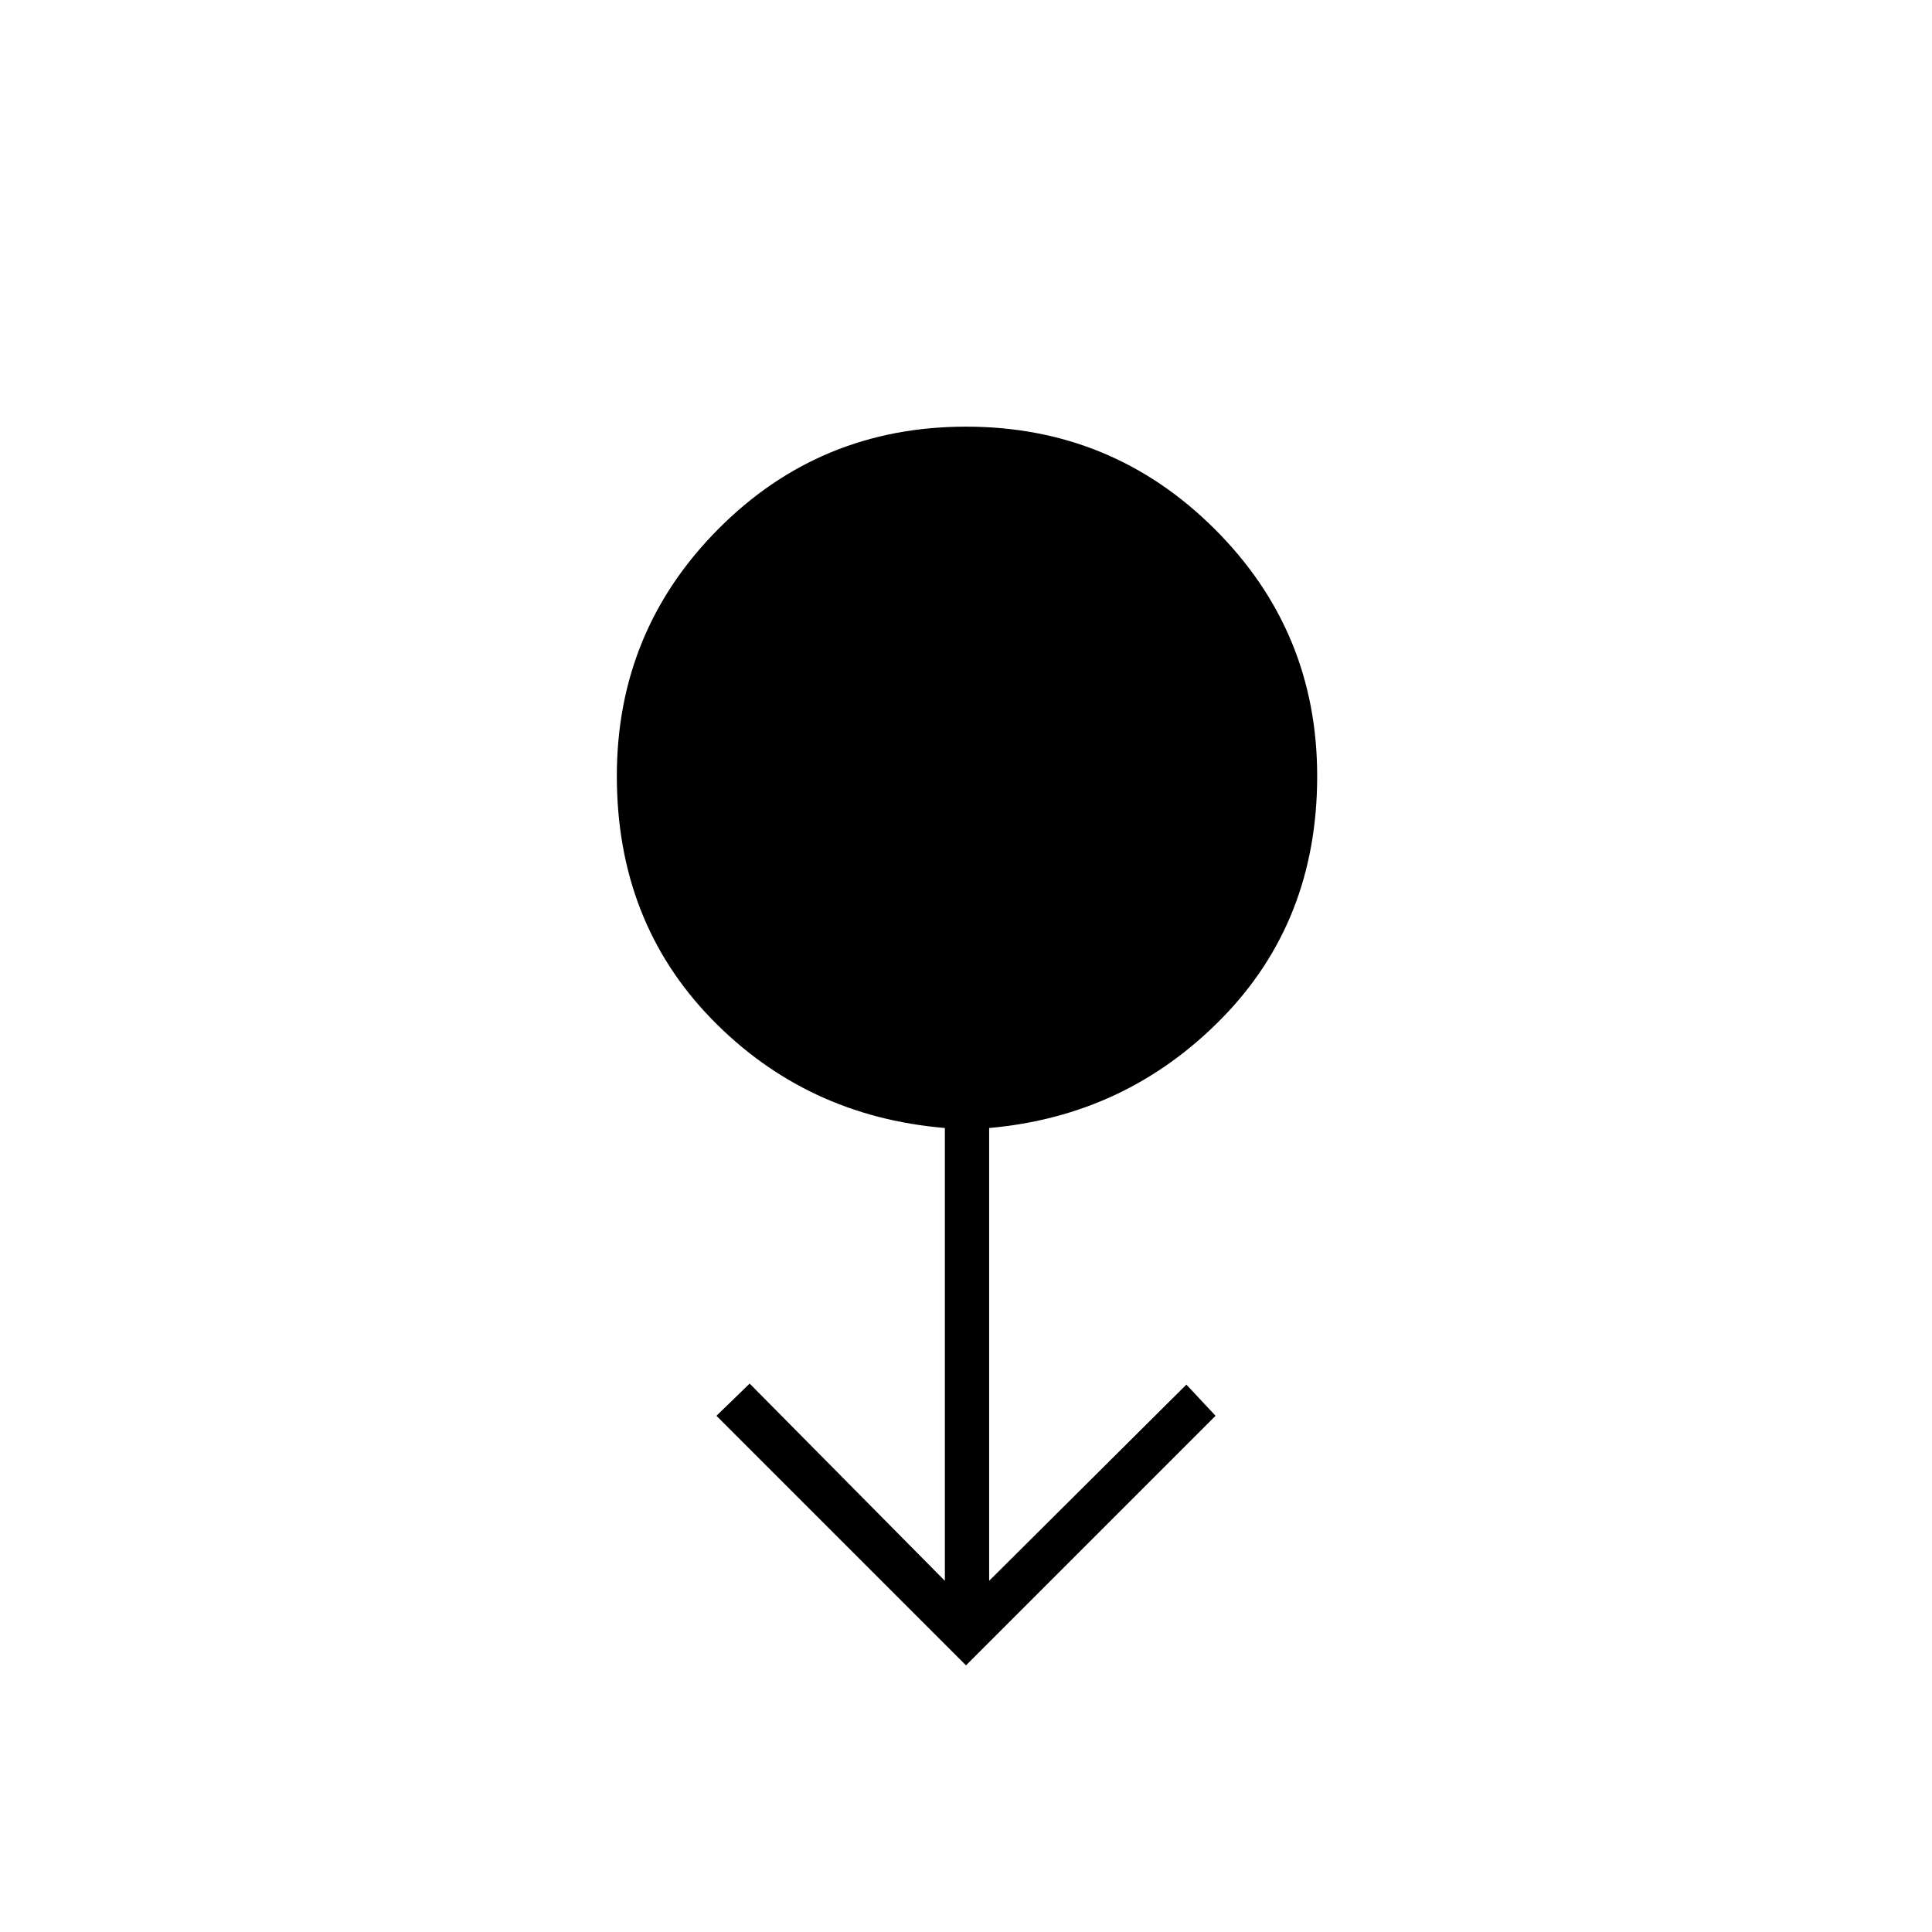 <svg xmlns="http://www.w3.org/2000/svg" height="48" viewBox="0 -960 960 960" width="48"><path d="m480-132.5-124-124 16.5-16 97 98v-225q-69-5.85-116-54.26-47-48.42-47-120.63 0-72.11 50.53-122.86 50.52-50.75 123-50.75 72.47 0 123.47 50.81t51 122.83q0 72.14-47.5 120.5T491.5-399.5v225l98-97.5 14.5 15.5-124 124Z"/></svg>